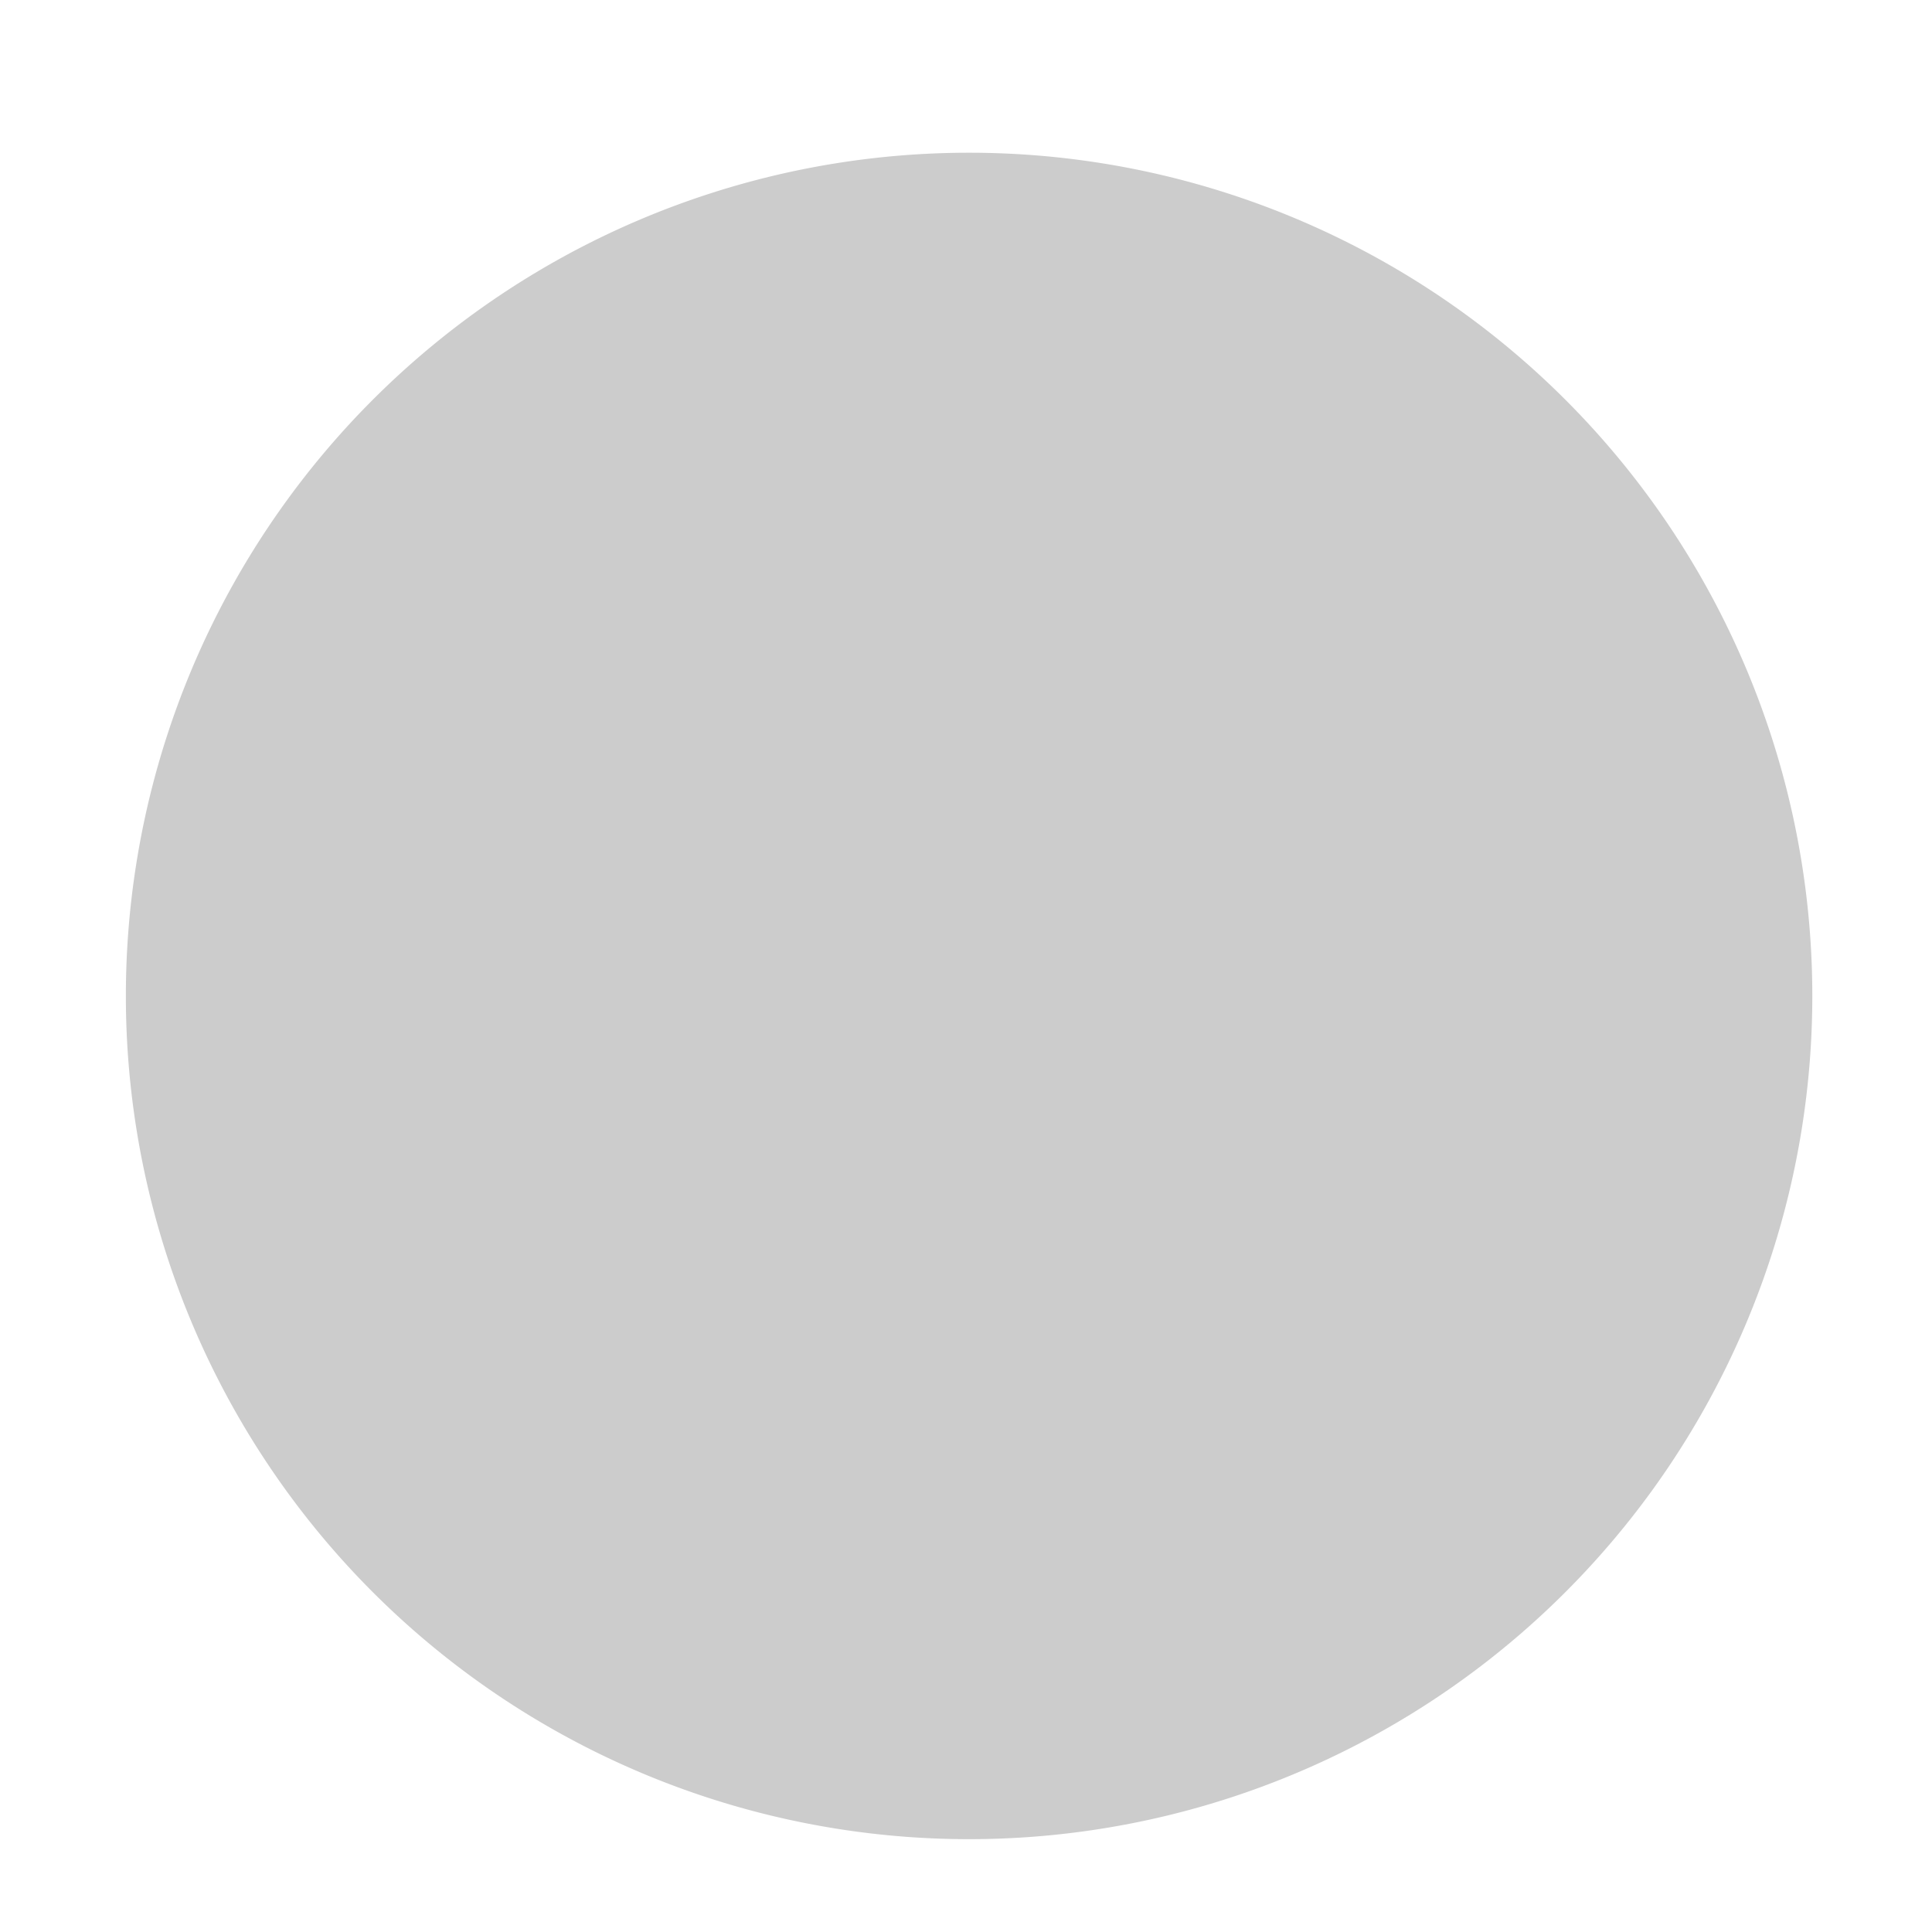 <?xml version="1.0" encoding="UTF-8" standalone="no"?>
<!-- Created with Inkscape (http://www.inkscape.org/) -->

<svg
   xmlns:dc="http://purl.org/dc/elements/1.1/"
   xmlns:cc="http://creativecommons.org/ns#"
   xmlns:rdf="http://www.w3.org/1999/02/22-rdf-syntax-ns#"
   xmlns:svg="http://www.w3.org/2000/svg"
   xmlns="http://www.w3.org/2000/svg"
   xmlns:sodipodi="http://sodipodi.sourceforge.net/DTD/sodipodi-0.dtd"
   xmlns:inkscape="http://www.inkscape.org/namespaces/inkscape"
   width="20"
   height="20"
   id="svg2"
   version="1.1"
   inkscape:version="0.48.5 r10040"
   sodipodi:docname="smoke2.svg"
   inkscape:export-filename="C:\Users\Nick\Desktop\HTML5 Games\Childhood\img\smoke2.png"
   inkscape:export-xdpi="90"
   inkscape:export-ydpi="90">
  <defs
     id="defs4">
    <filter
       x="0"
       width="1"
       y="0"
       height="1"
       inkscape:menu-tooltip="Edges are partly feathered out"
       inkscape:menu="Blurs"
       inkscape:label="Apparition"
       color-interpolation-filters="sRGB"
       id="filter2995">
      <feGaussianBlur
         result="result1"
         in="SourceGraphic"
         stdDeviation="2"
         id="feGaussianBlur2997" />
      <feTurbulence
         result="result0"
         numOctaves="5"
         baseFrequency="0.05"
         type="fractalNoise"
         id="feTurbulence2999" />
      <feDisplacementMap
         result="result2"
         scale="20"
         yChannelSelector="G"
         xChannelSelector="R"
         in="result1"
         in2="result0"
         id="feDisplacementMap3001" />
      <feGaussianBlur
         result="result4"
         in="result2"
         stdDeviation="5"
         id="feGaussianBlur3003" />
      <feComposite
         result="result6"
         k1="1"
         k3="1"
         k2="0.5"
         in="result0"
         in2="result4"
         operator="arithmetic"
         id="feComposite3005" />
      <feComposite
         in="result6"
         in2="result0"
         operator="in"
         result="result91"
         id="feComposite3007" />
      <feComposite
         operator="arithmetic"
         k1="1.5"
         in="result2"
         in2="result91"
         id="feComposite3009"
         result="fbSourceGraphic" />
      <feColorMatrix
         result="fbSourceGraphicAlpha"
         in="fbSourceGraphic"
         values="0 0 0 -1 0 0 0 0 -1 0 0 0 0 -1 0 0 0 0 1 0"
         id="feColorMatrix3043" />
      <feMorphology
         id="feMorphology3045"
         radius="4"
         in="fbSourceGraphic"
         result="result0" />
      <feGaussianBlur
         id="feGaussianBlur3047"
         in="result0"
         stdDeviation="8"
         result="result91" />
      <feComposite
         id="feComposite3049"
         in2="result91"
         operator="in"
         in="fbSourceGraphic" />
    </filter>
  </defs>
  <sodipodi:namedview
     id="base"
     pagecolor="#ffffff"
     bordercolor="#666666"
     borderopacity="1.0"
     inkscape:pageopacity="0.0"
     inkscape:pageshadow="2"
     inkscape:zoom="1"
     inkscape:cx="31.579608"
     inkscape:cy="-13.939379"
     inkscape:document-units="px"
     inkscape:current-layer="layer1"
     showgrid="false"
     inkscape:window-width="1920"
     inkscape:window-height="1018"
     inkscape:window-x="-8"
     inkscape:window-y="-8"
     inkscape:window-maximized="1" />
  <g
     inkscape:label="Layer 1"
     inkscape:groupmode="layer"
     id="layer1"
     transform="translate(0,-1032.362)">
    <path
       sodipodi:type="arc"
       style="fill:#cccccc;fill-opacity:1;fill-rule:nonzero;stroke:none;filter:url(#filter2995)"
       id="path2985"
       sodipodi:cx="95"
       sodipodi:cy="-9"
       sodipodi:rx="43"
       sodipodi:ry="43"
       d="m 138,-9 a 43,43 0 1 1 -86,0 43,43 0 1 1 86,0 z"
       transform="matrix(0.203,0,0,0.203,-9.253,1044.499)" />
  </g>
</svg>
